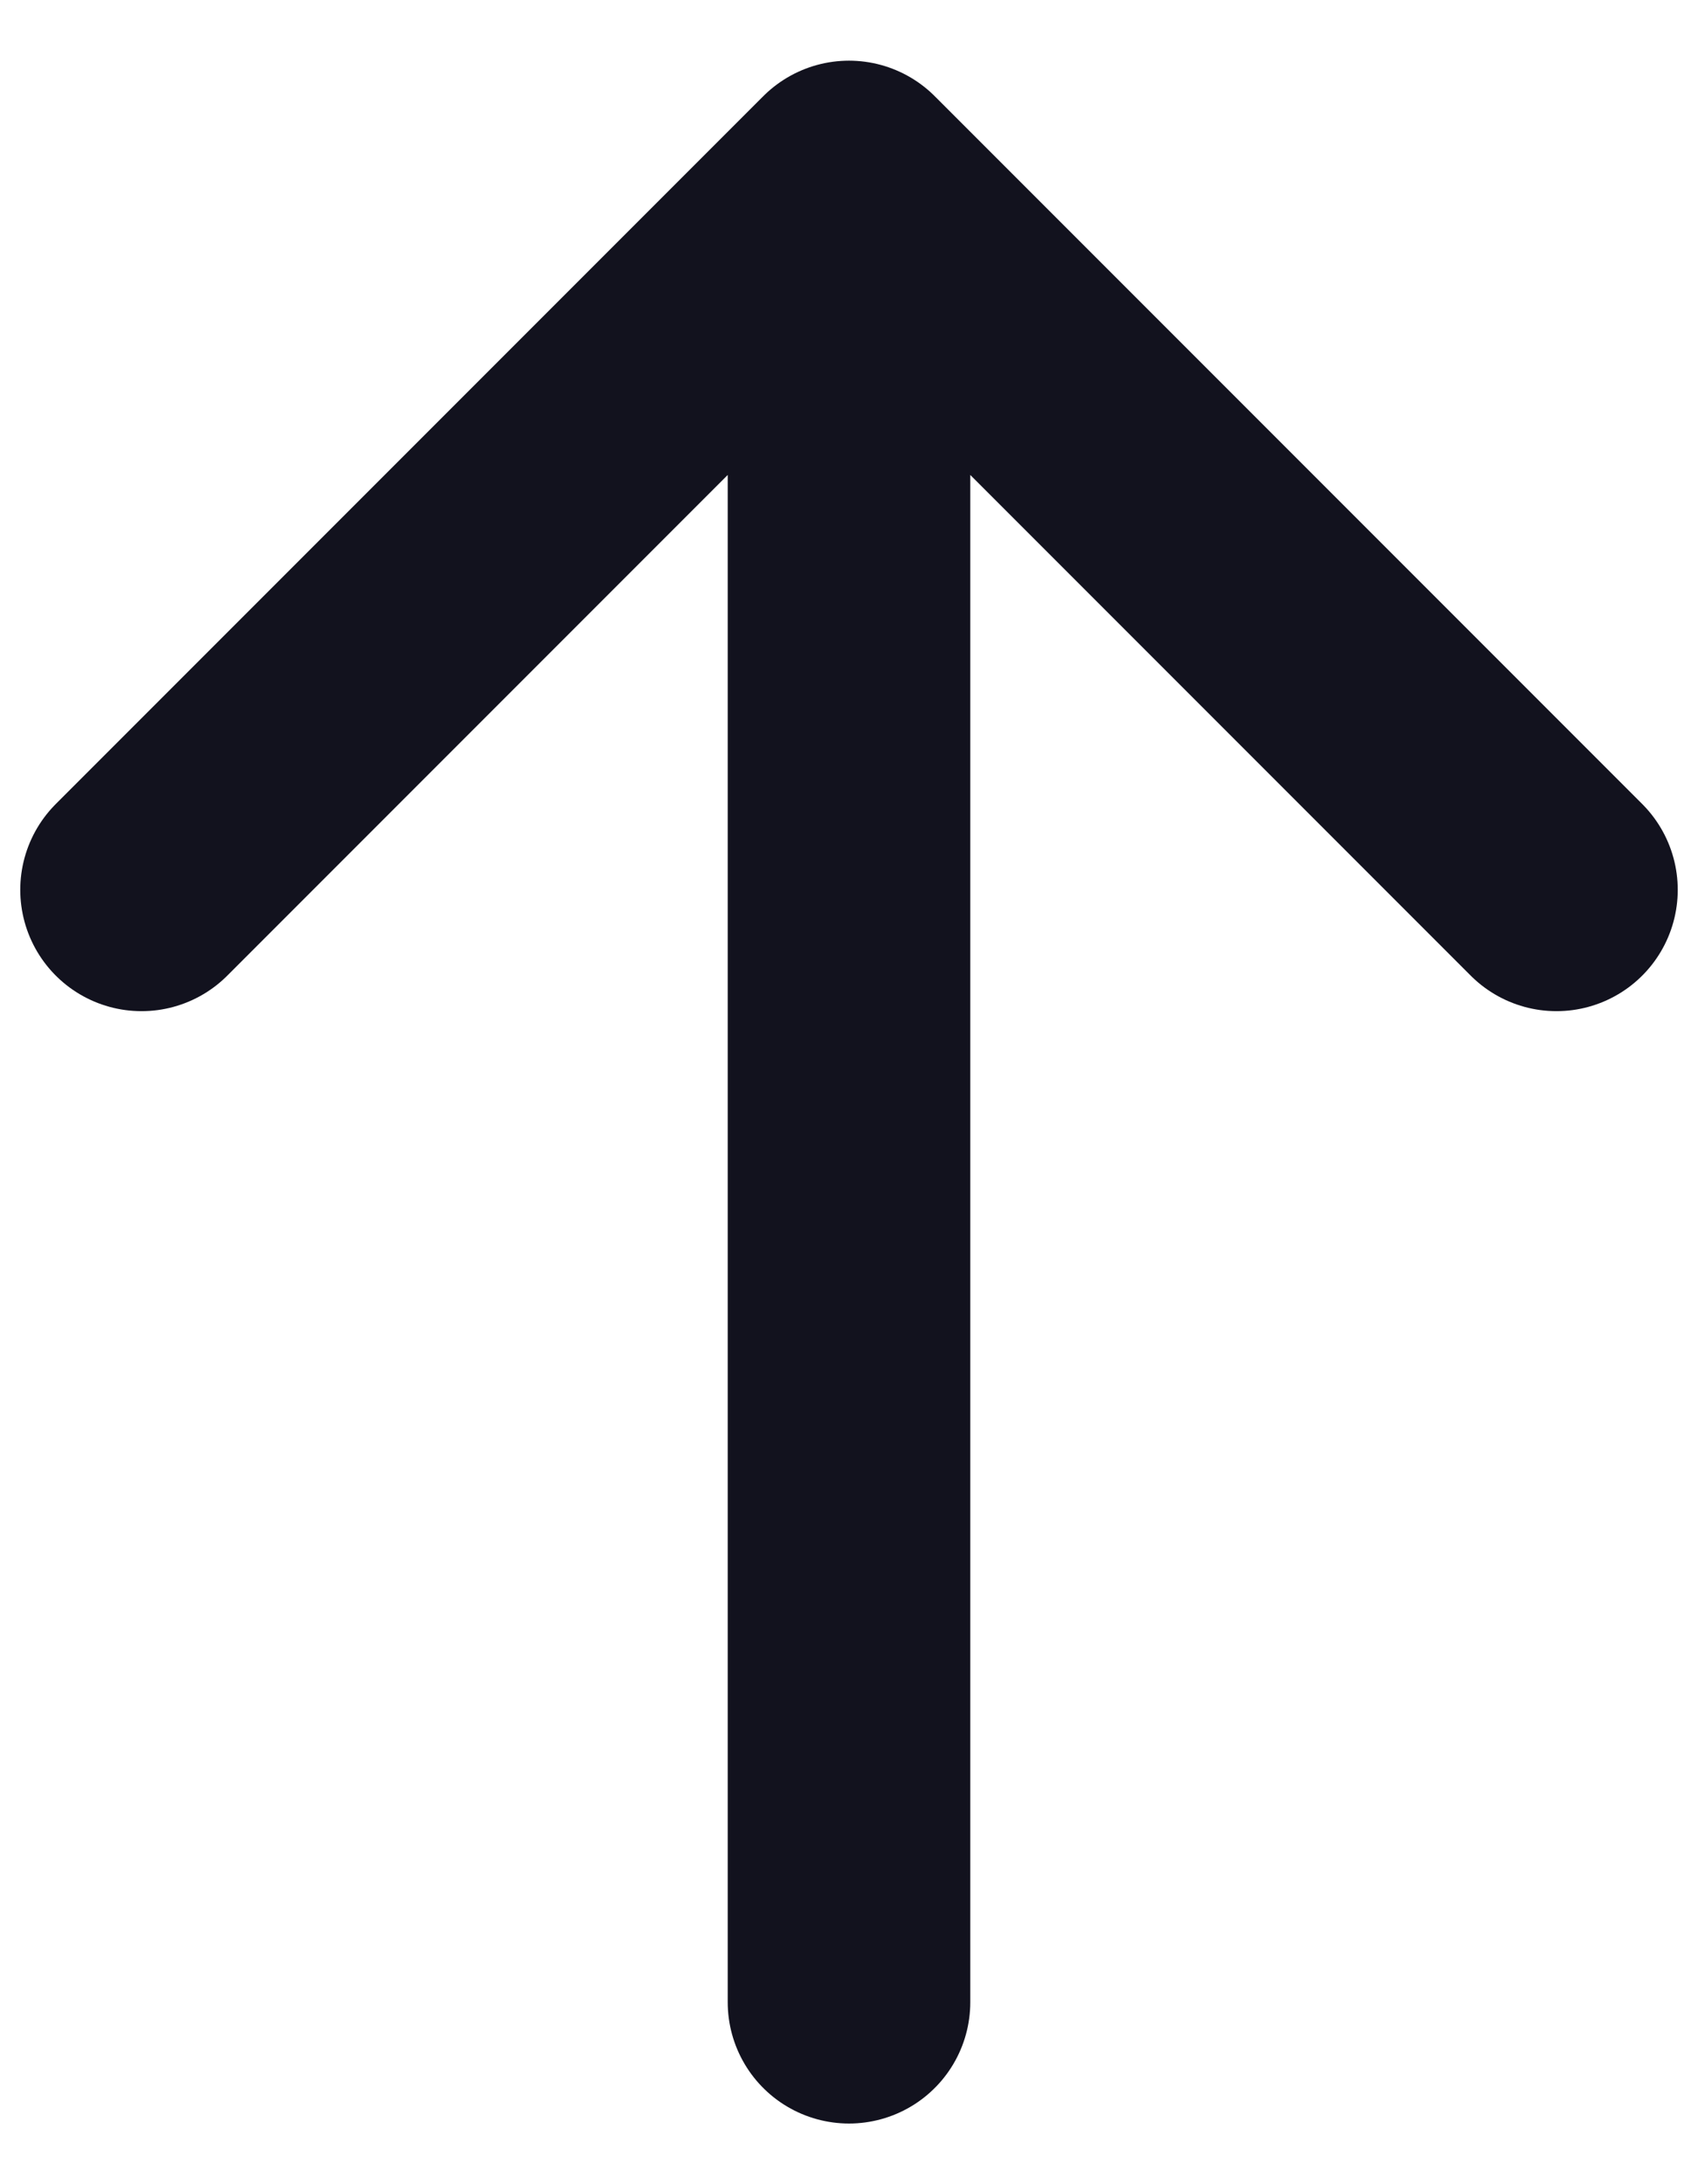 <svg width="14" height="18" viewBox="0 0 14 18" fill="none" xmlns="http://www.w3.org/2000/svg">
<path d="M1.167 7.333L7 1.5M7 1.5L12.833 7.333M7 1.5V16.5" stroke="#12121E" stroke-width="2" stroke-linecap="round" stroke-linejoin="round"/>
</svg>
